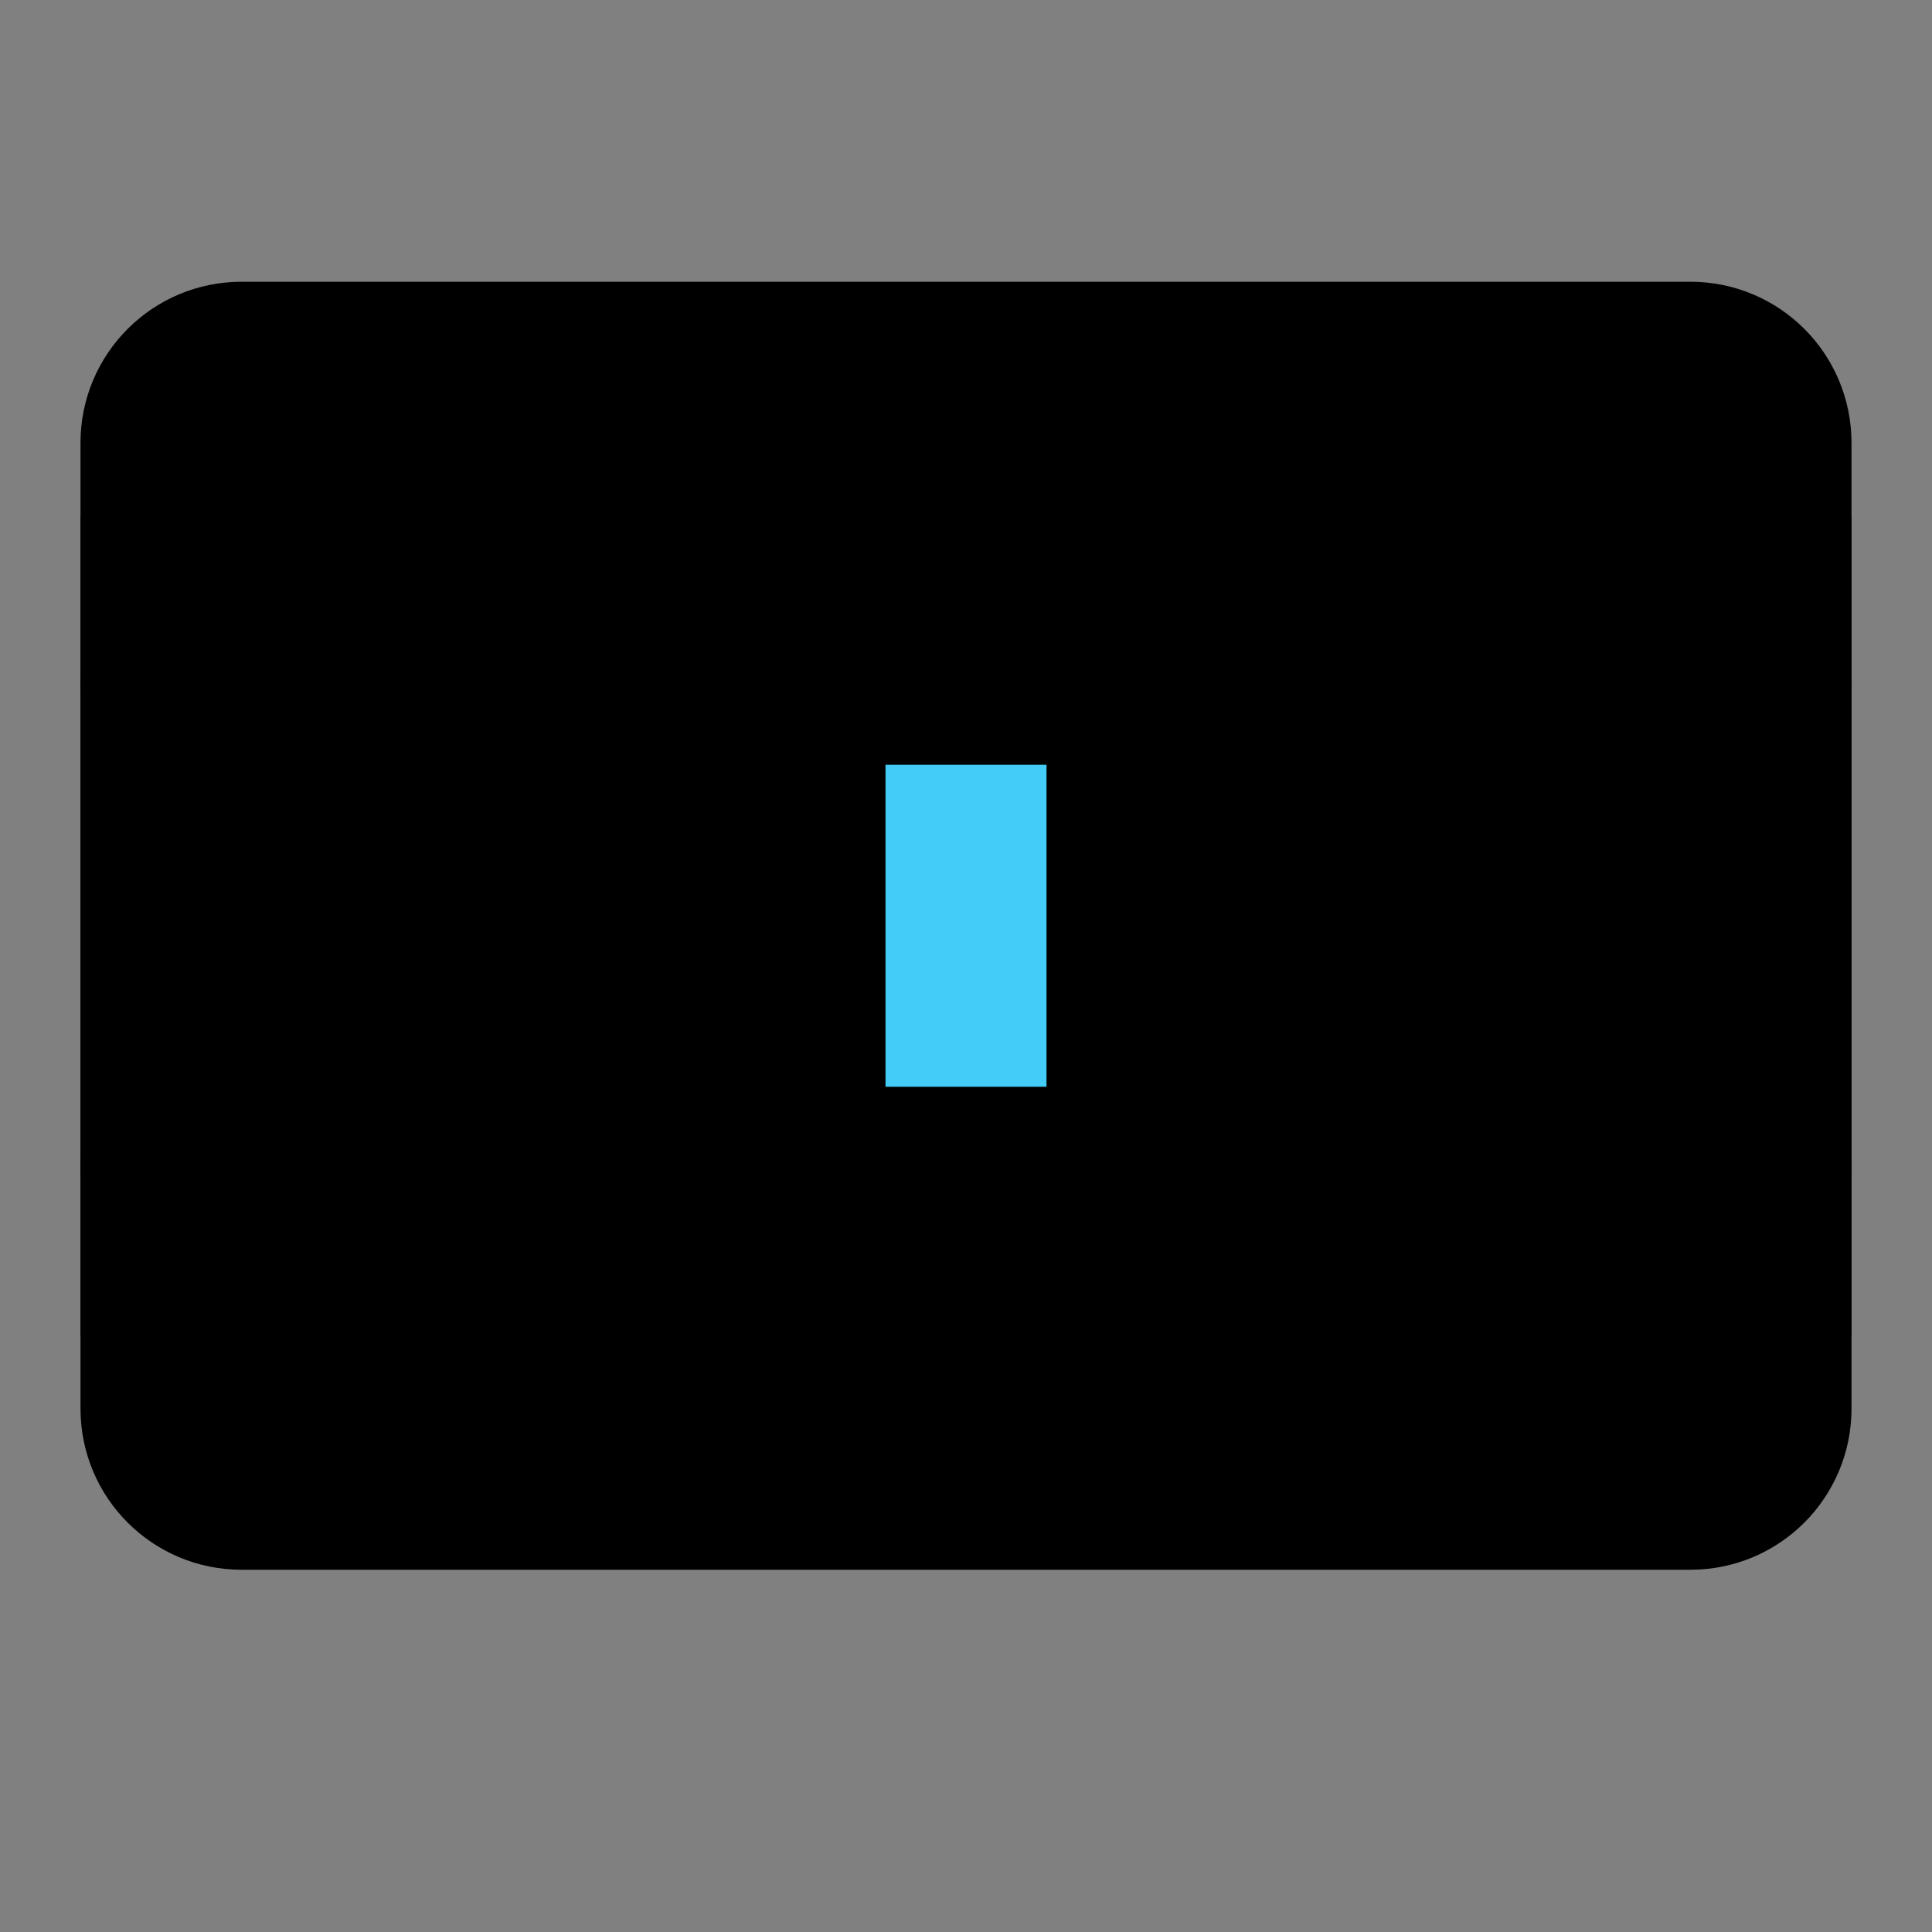 <svg viewBox="0 0 48 48" fill="none" xmlns="http://www.w3.org/2000/svg"><rect x="0" y="0" width="48" height="48" fill="#808080" stroke="none"/><rect fill="white" fill-opacity="0.01"/><path d="M4 11C4 9.895 4.895 9 6 9H42C43.105 9 44 9.895 44 11V35C44 36.105 43.105 37 42 37H6C4.895 37 4 36.105 4 35V11Z" fill="currentColor" stroke="currentColor" stroke-width="4" stroke-linejoin="round"/><rect x="20" y="17" width="8" height="12" fill="#43CCF8" stroke="currentColor" stroke-width="4" stroke-linejoin="round"/><path d="M44 17H36V29H44" stroke="currentColor" stroke-width="4" stroke-linecap="round" stroke-linejoin="round"/><path d="M4 17H12V29H4" stroke="currentColor" stroke-width="4" stroke-linecap="round" stroke-linejoin="round"/><path d="M4 13V33" stroke="black" stroke-width="4" stroke-linecap="round" stroke-linejoin="round"/><path d="M44 13V33" stroke="black" stroke-width="4" stroke-linecap="round" stroke-linejoin="round"/></svg>